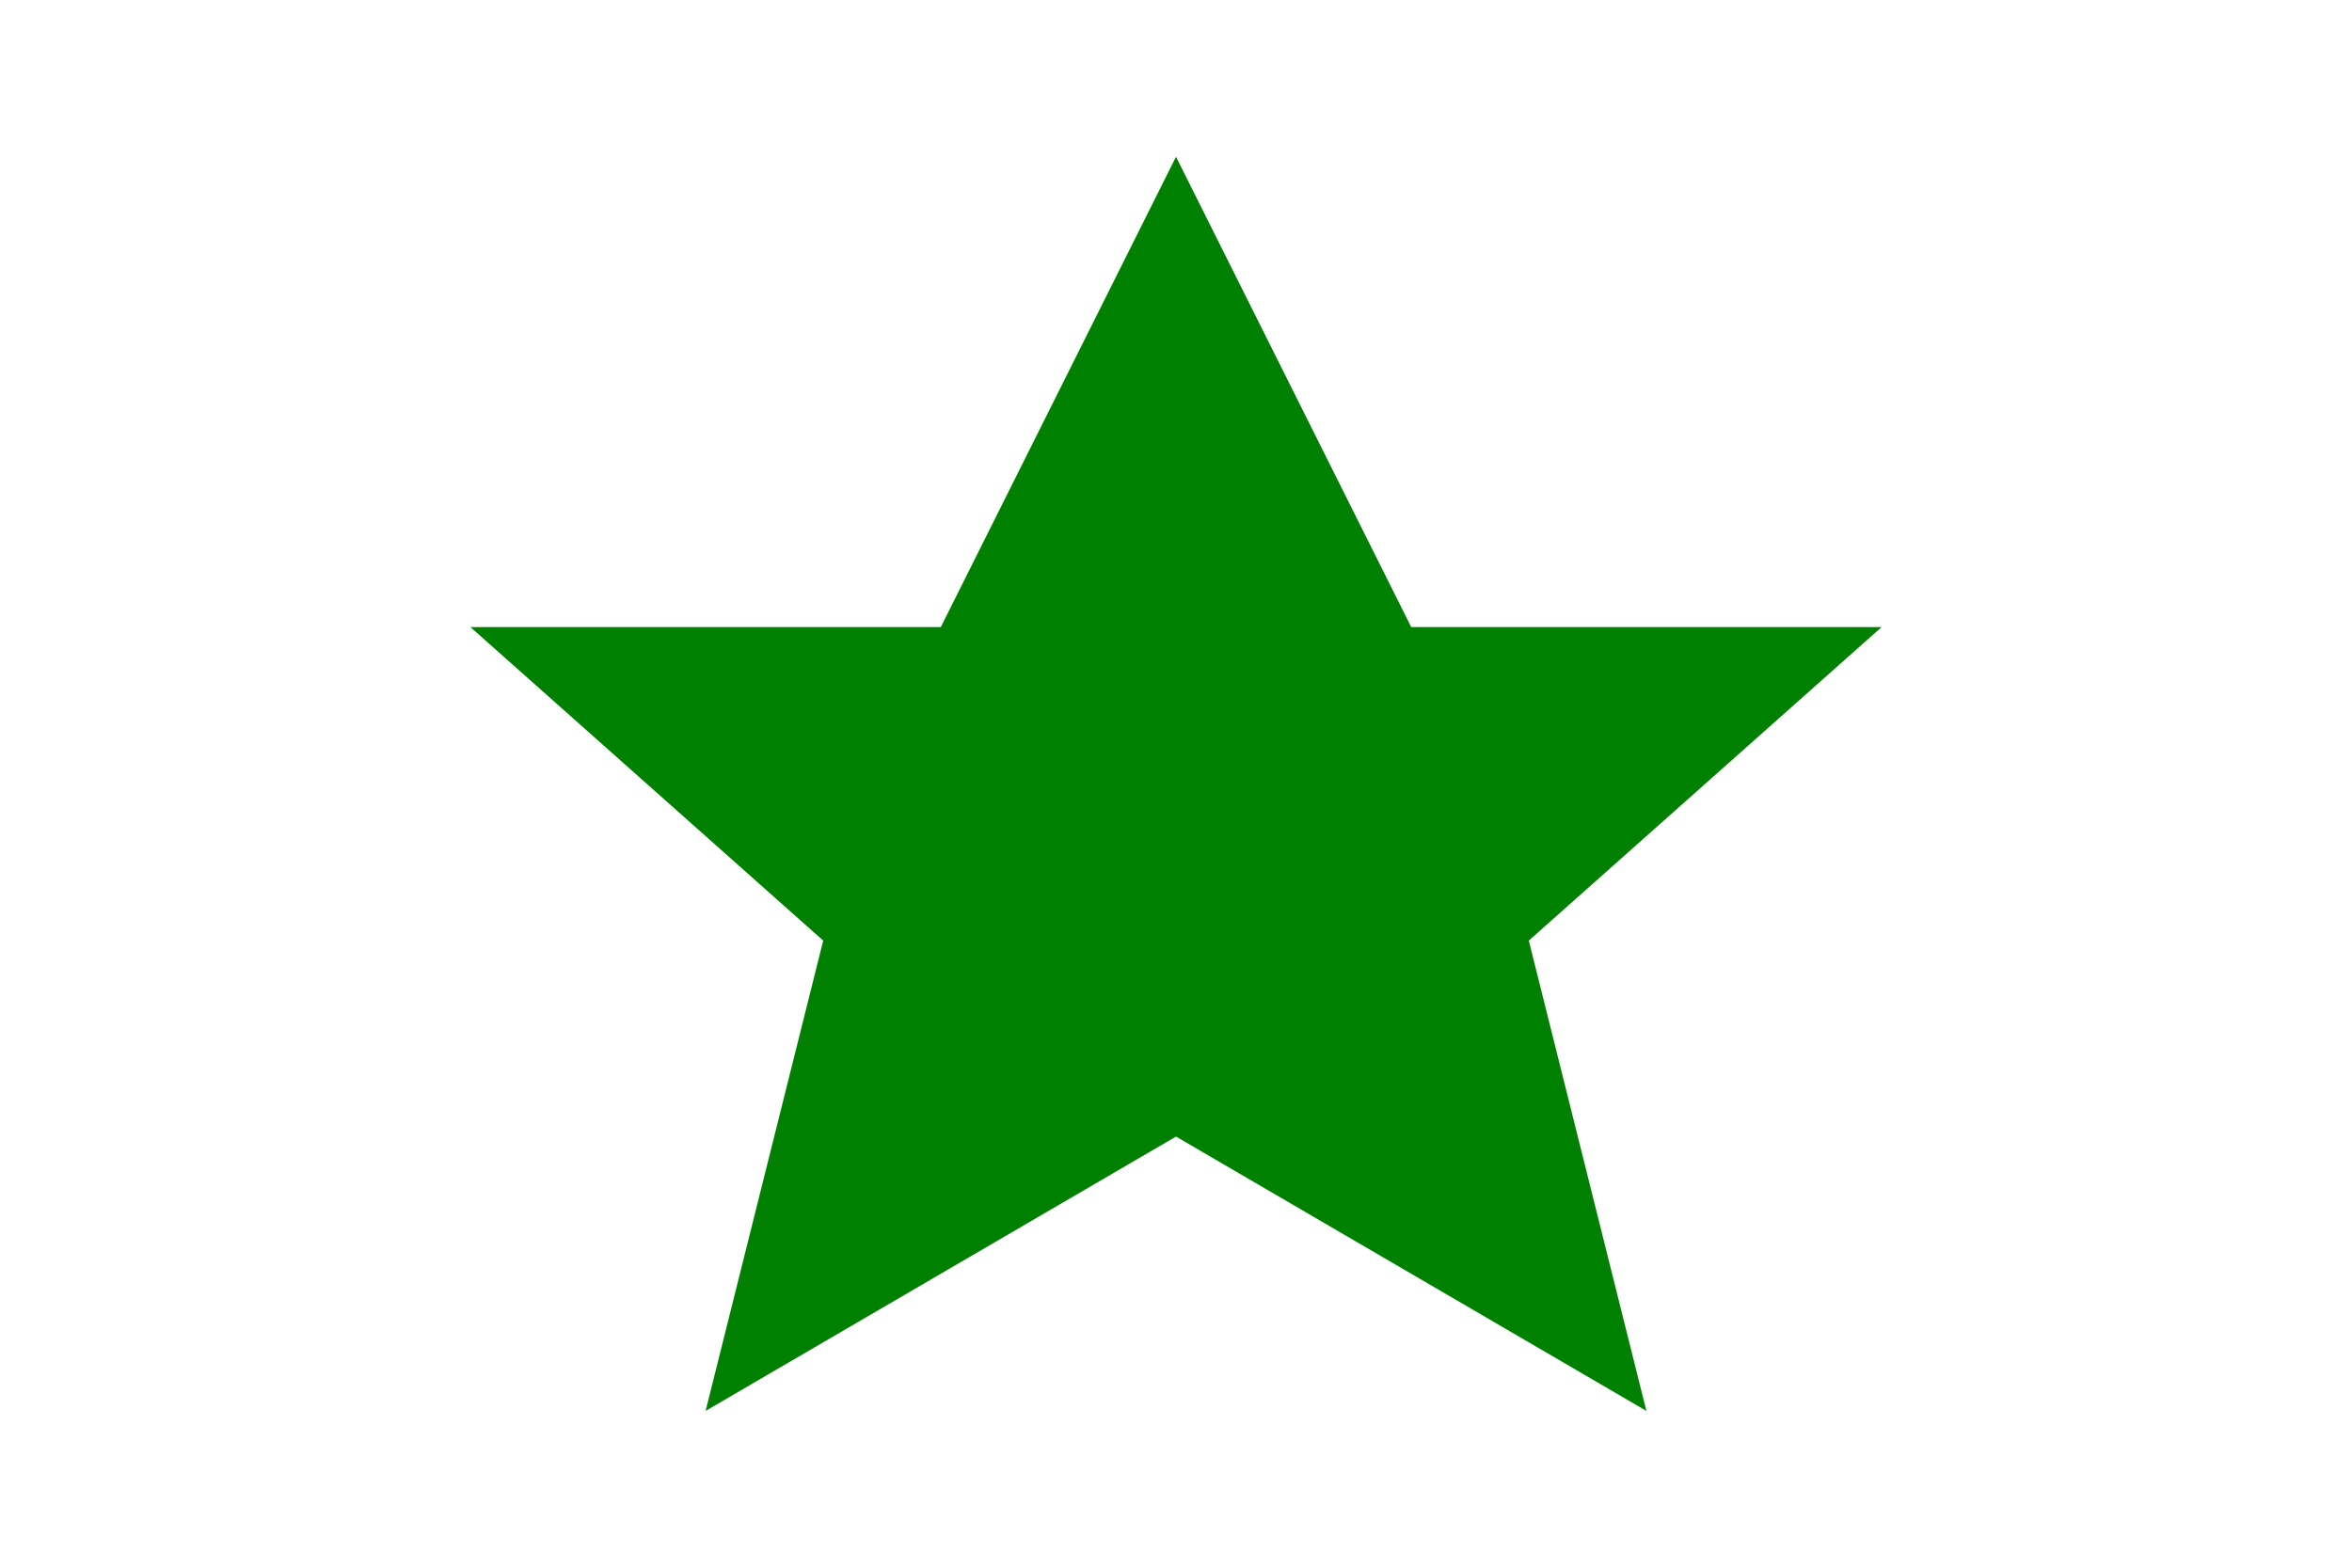 <?xml version="1.0" encoding="UTF-8"?>
<svg xmlns="http://www.w3.org/2000/svg" width="300" height="200" viewBox="0 0 300 200">
  <defs>
    <clipPath id="starClip">
      <path d="M150,20 L180,80 L240,80 L195,120 L210,180 L150,145 L90,180 L105,120 L60,80 L120,80 Z"/>
    </clipPath>
  </defs>

  <rect x="0" y="0" width="300" height="200" fill="green" clip-path="url(#starClip)"/>
</svg>